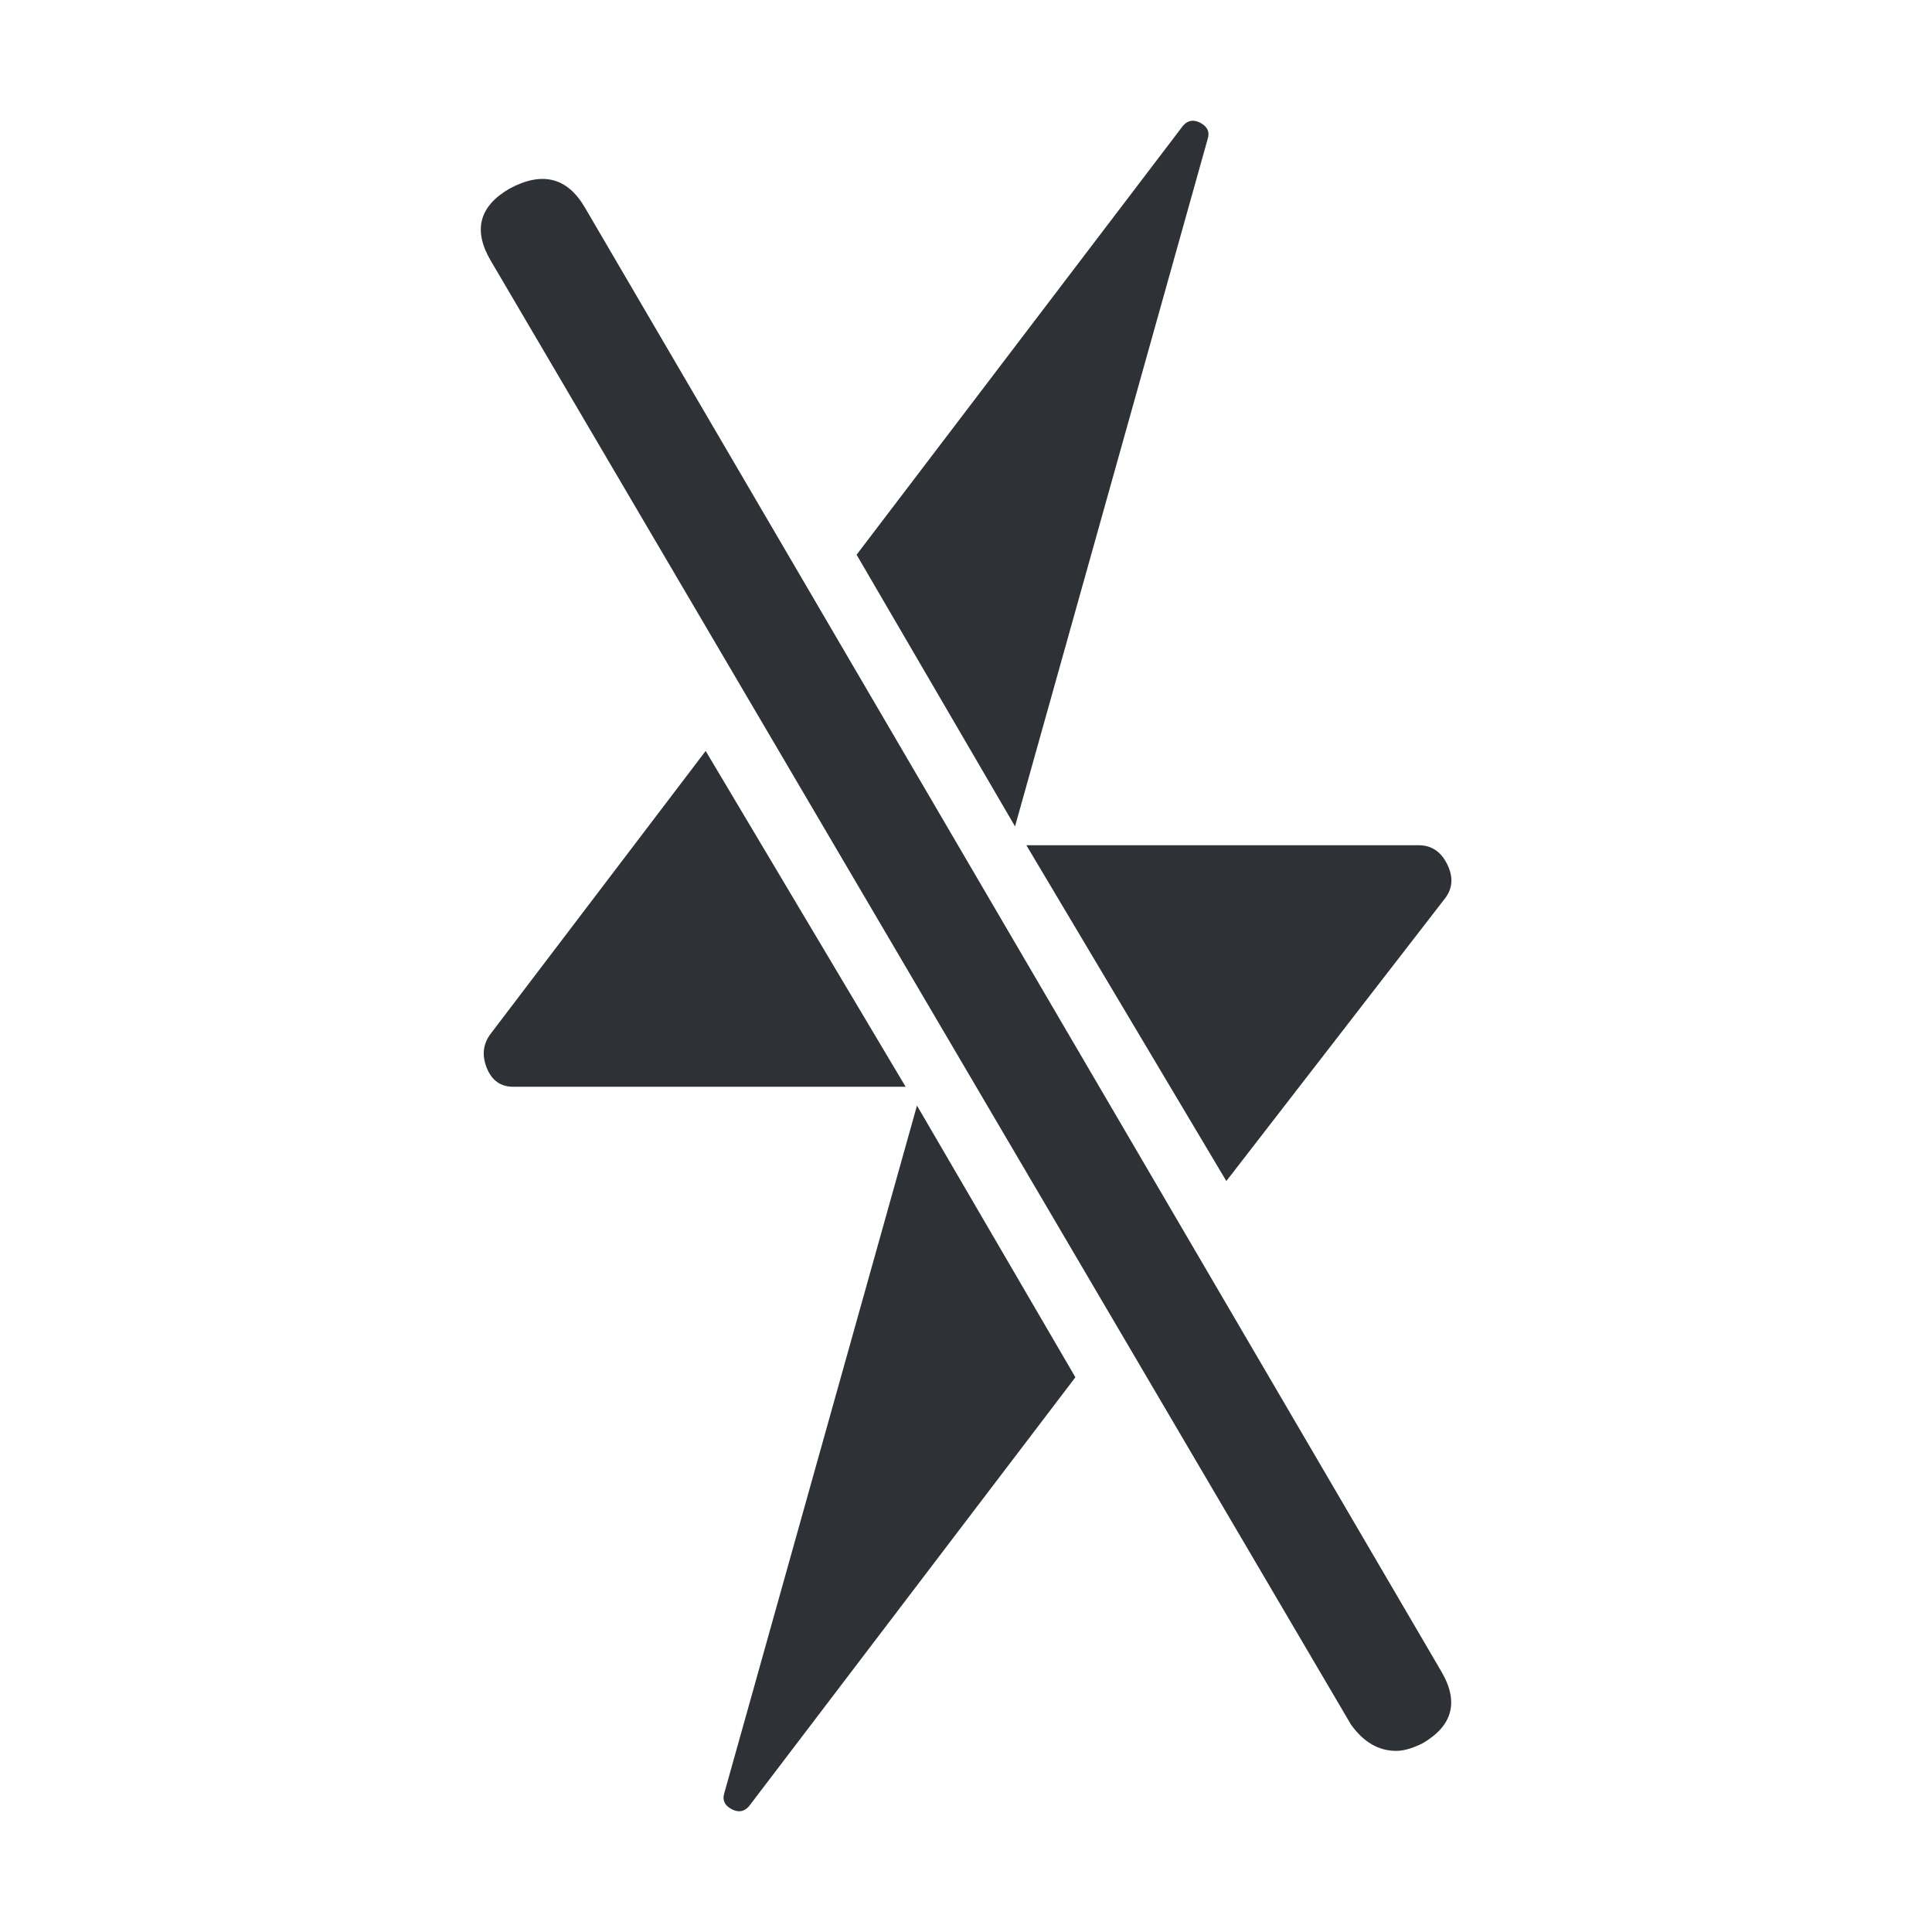 <?xml version="1.0" encoding="UTF-8"?>
<svg width="32px" height="32px" viewBox="0 0 32 32" version="1.1" xmlns="http://www.w3.org/2000/svg" xmlns:xlink="http://www.w3.org/1999/xlink">
    <!-- Generator: Sketch 63.1 (92452) - https://sketch.com -->
    <title>Icons/ion-ios-flash-off</title>
    <desc>Created with Sketch.</desc>
    <g id="Icons/ion-ios-flash-off" stroke="none" stroke-width="1" fill="none" fill-rule="evenodd" fill-opacity="0.9">
        <path d="M23.875,27.688 C24.167,28.188 24.063,28.583 23.562,28.875 C23.396,28.958 23.25,29 23.125,29 C22.833,29 22.583,28.854 22.375,28.562 L8.125,4.312 C7.833,3.812 7.937,3.417 8.438,3.125 C8.979,2.833 9.396,2.937 9.688,3.438 L23.875,27.688 Z M20.312,19.562 L17,14 L23.5,14 C23.708,14 23.865,14.104 23.969,14.312 C24.073,14.521 24.063,14.708 23.938,14.875 L20.312,19.562 Z M20,2.312 L16.812,13.688 L14.188,9.188 L19.562,2.125 C19.646,2 19.75,1.969 19.875,2.031 C20,2.094 20.042,2.187 20,2.312 Z M11.688,12.438 L15,18 L8.5,18 C8.292,18 8.146,17.896 8.062,17.688 C7.979,17.479 8,17.292 8.125,17.125 L11.688,12.438 Z M12,29.688 L15.188,18.312 L17.812,22.812 L12.438,29.875 C12.354,30 12.25,30.031 12.125,29.969 C12,29.906 11.958,29.812 12,29.688 Z" id="↳-🎨-Fill" fill="#181C21"></path>
    </g>
</svg>